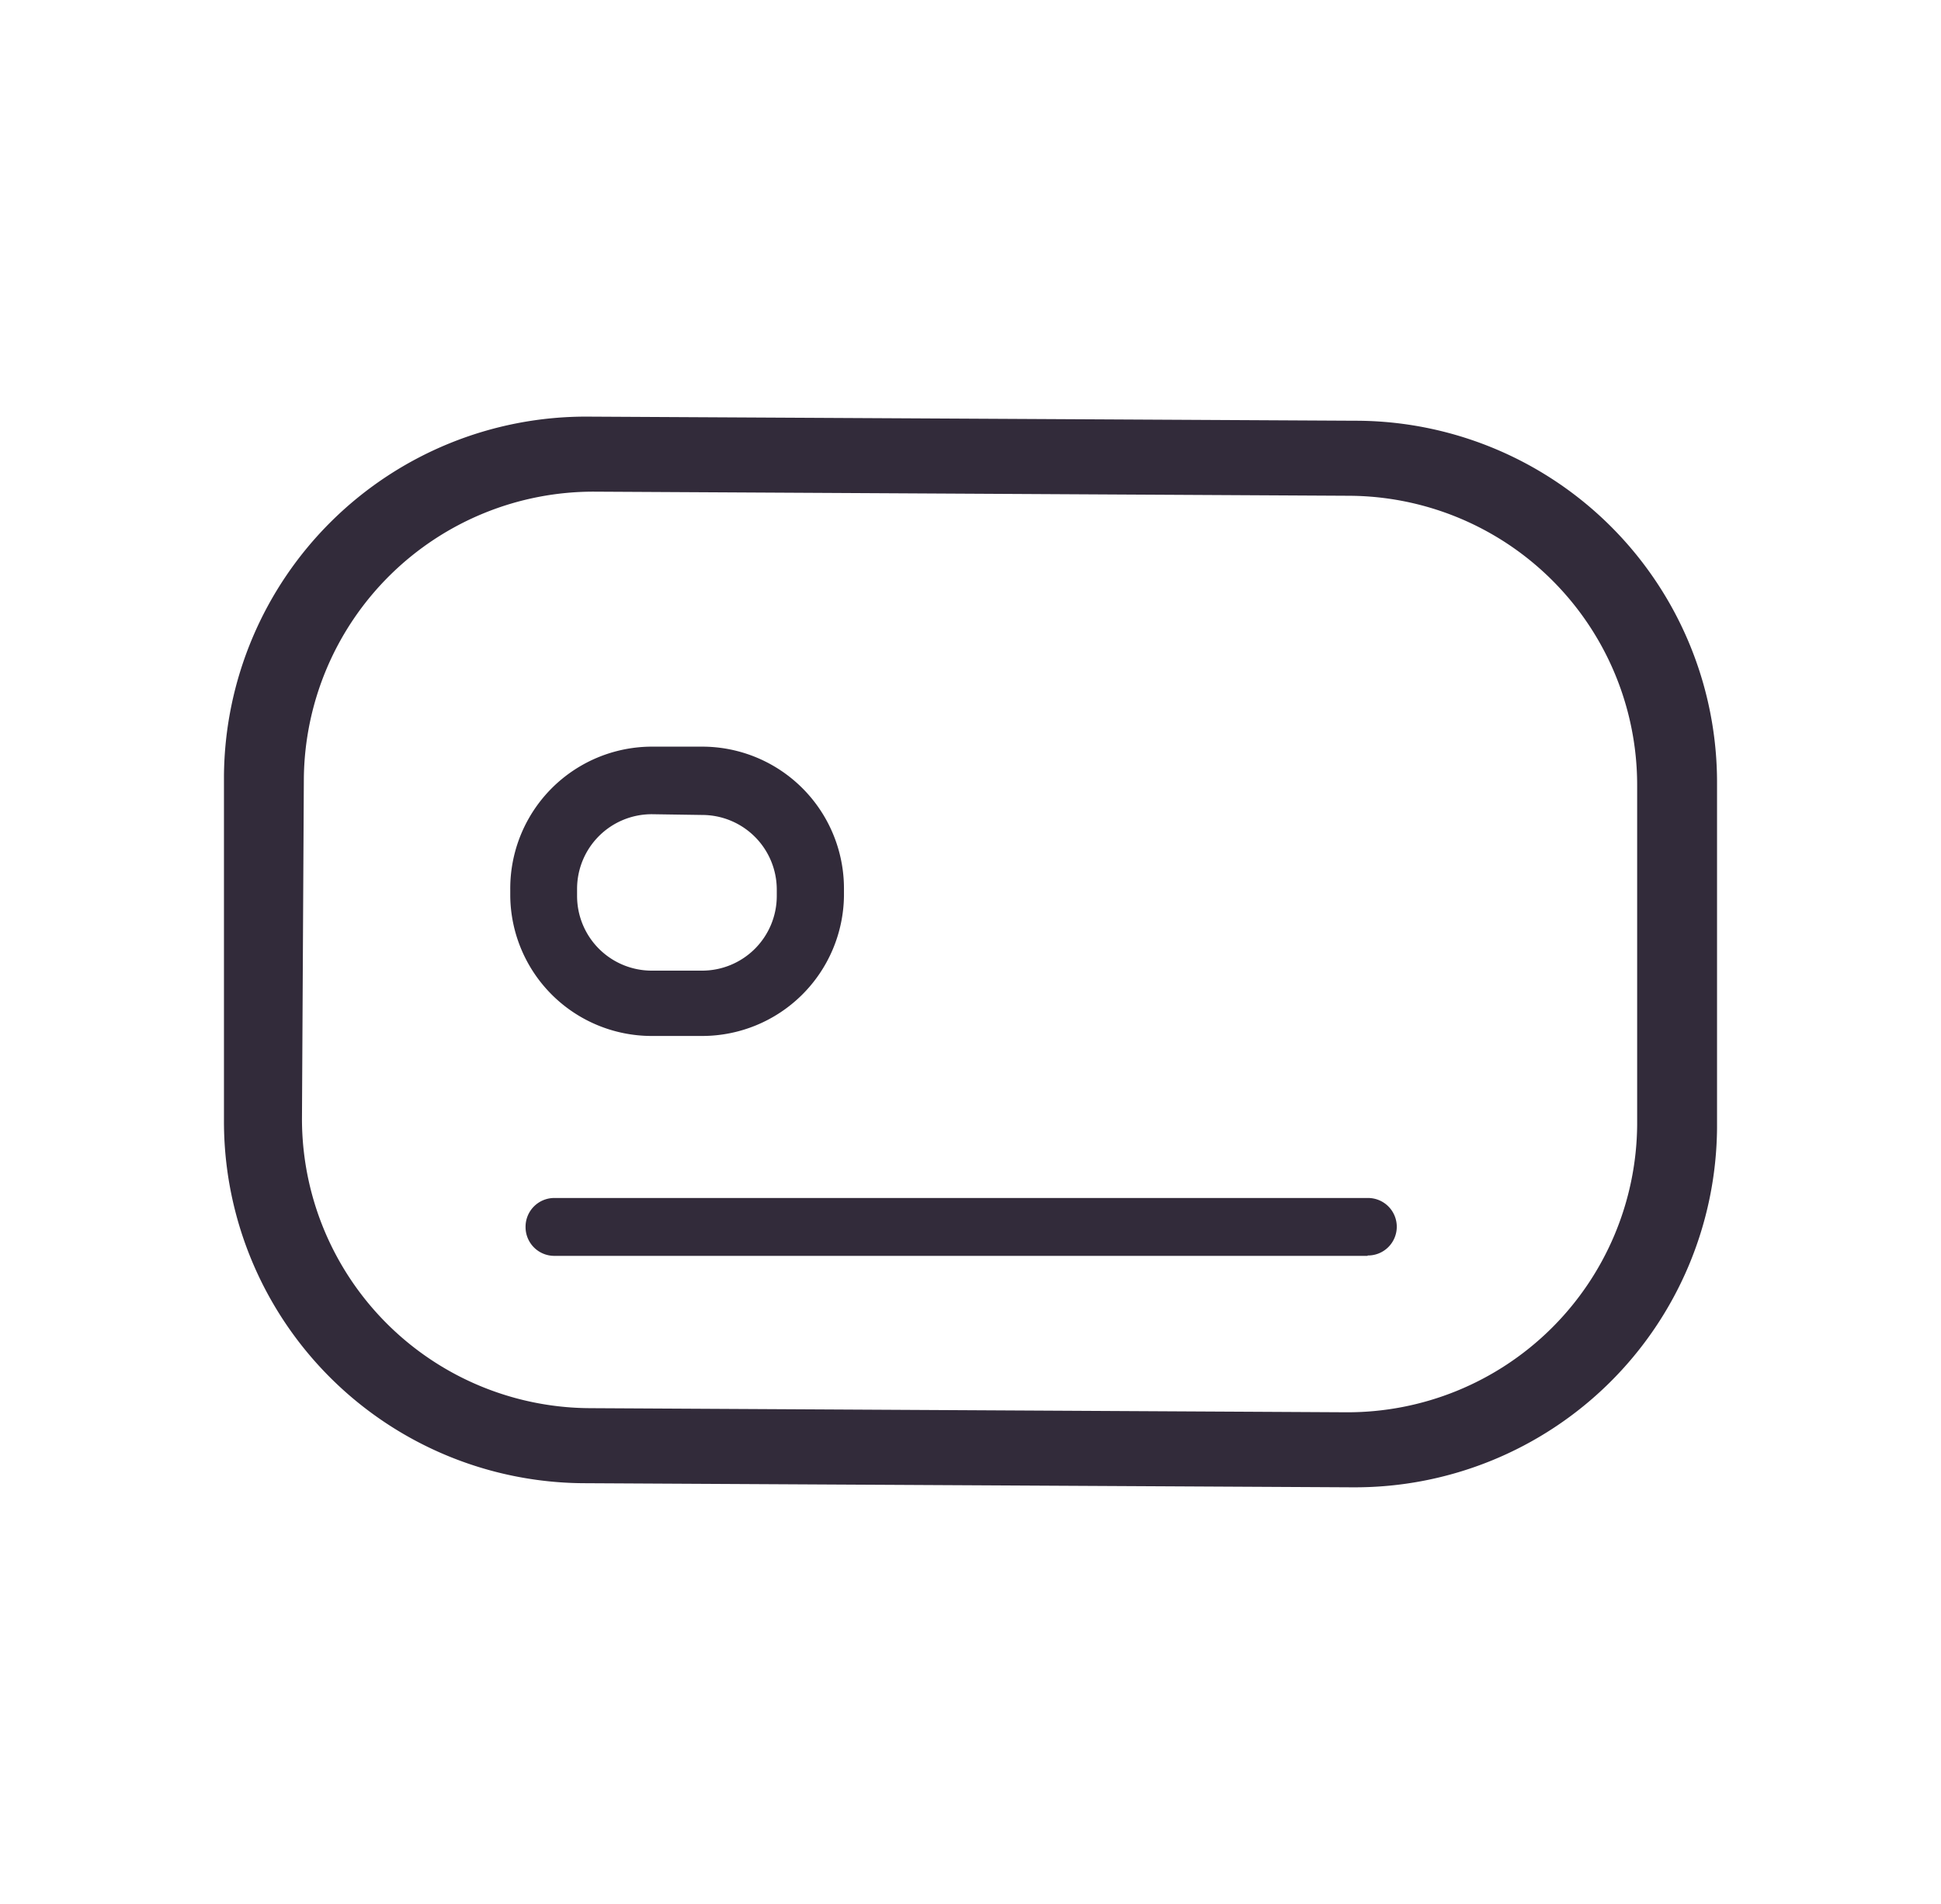 <svg id="Calque_1" data-name="Calque 1" xmlns="http://www.w3.org/2000/svg" viewBox="0 0 52 51"><defs><style>.cls-1{fill:#322b3a;}</style></defs><g id="HOME_ICONE" data-name="HOME ICONE"><g id="CB_1" data-name="CB 1"><g id="FORME"><path id="Tracé_290" data-name="Tracé 290" class="cls-1" d="M36.2,39.84l-20.55-.11A9.69,9.69,0,0,1,6,30l0-9.21a9.7,9.7,0,0,1,9.75-9.63h0l20.55.11A9.69,9.69,0,0,1,46,21l0,9.21a9.7,9.7,0,0,1-9.75,9.63ZM15.94,13.17a7.76,7.76,0,0,0-7.8,7.7l-.05,9.07a7.75,7.75,0,0,0,7.72,7.78h0l20.25.11a7.76,7.76,0,0,0,7.8-7.7l0-9.07a7.75,7.75,0,0,0-7.72-7.78h0Z"/><path id="Tracé_291" data-name="Tracé 291" class="cls-1" d="M18.81,27.75H17.46A3.79,3.79,0,0,1,13.67,24v-.17A3.8,3.8,0,0,1,17.46,20h1.35a3.8,3.8,0,0,1,3.8,3.8V24A3.8,3.8,0,0,1,18.81,27.75Zm-1.35-5.94a2,2,0,0,0-2,2V24a2,2,0,0,0,2,2h1.35a2,2,0,0,0,2-2v-.17a2,2,0,0,0-2-2Z"/><path id="Tracé_292" data-name="Tracé 292" class="cls-1" d="M36.64,33.64H14.87a.77.77,0,0,1-.79-.77h0a.77.77,0,0,1,.78-.78H36.64a.77.77,0,0,1,.78.77h0a.77.77,0,0,1-.78.77Z"/></g></g></g></svg>